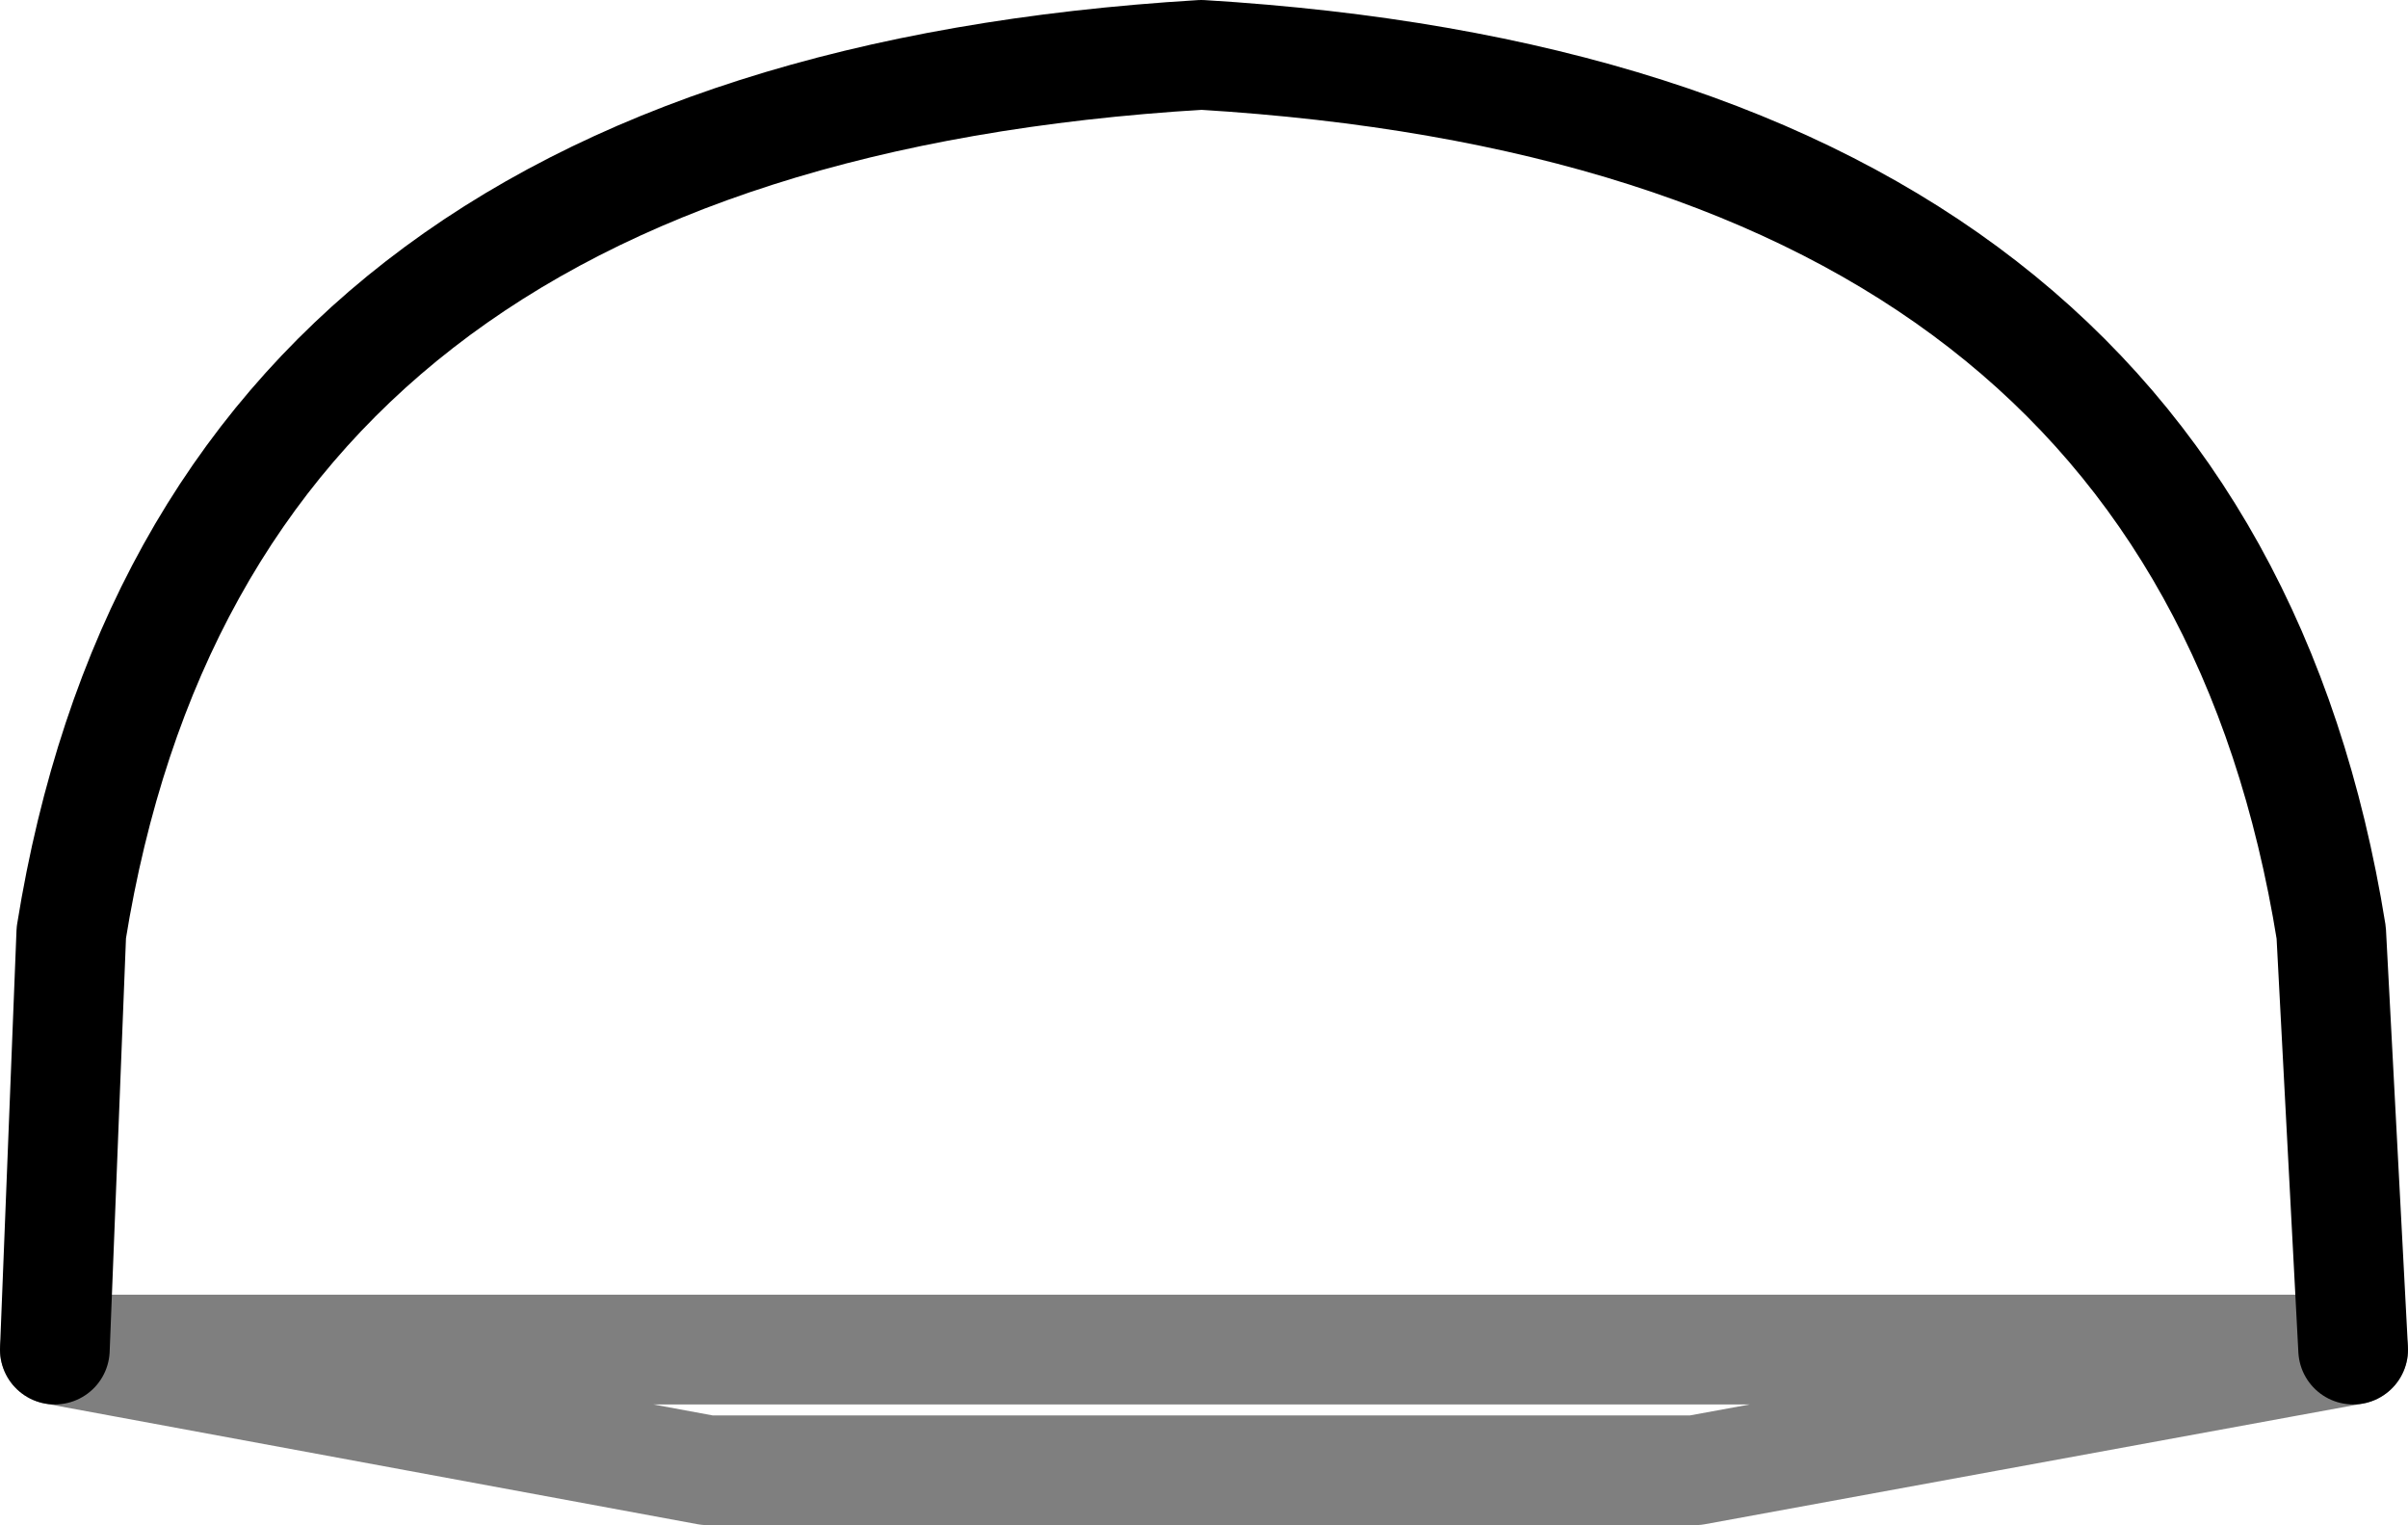 <?xml version="1.0" encoding="UTF-8" standalone="no"?>
<svg xmlns:xlink="http://www.w3.org/1999/xlink" height="13.9px" width="21.95px" xmlns="http://www.w3.org/2000/svg">
  <g transform="matrix(1.0, 0.0, 0.0, 1.0, -388.95, -205.9)">
    <path d="M389.45 218.2 L389.6 214.4 Q390.8 206.95 399.9 206.4 409.0 206.95 410.2 214.4 L410.4 218.2" fill="none" stroke="#000000" stroke-linecap="round" stroke-linejoin="round" stroke-width="1.0"/>
    <path d="M410.4 218.2 L404.4 219.3 395.4 219.3 389.45 218.2 Z" fill="none" stroke="#000000" stroke-linecap="round" stroke-linejoin="round" stroke-opacity="0.502" stroke-width="1.0"/>
  </g>
</svg>

